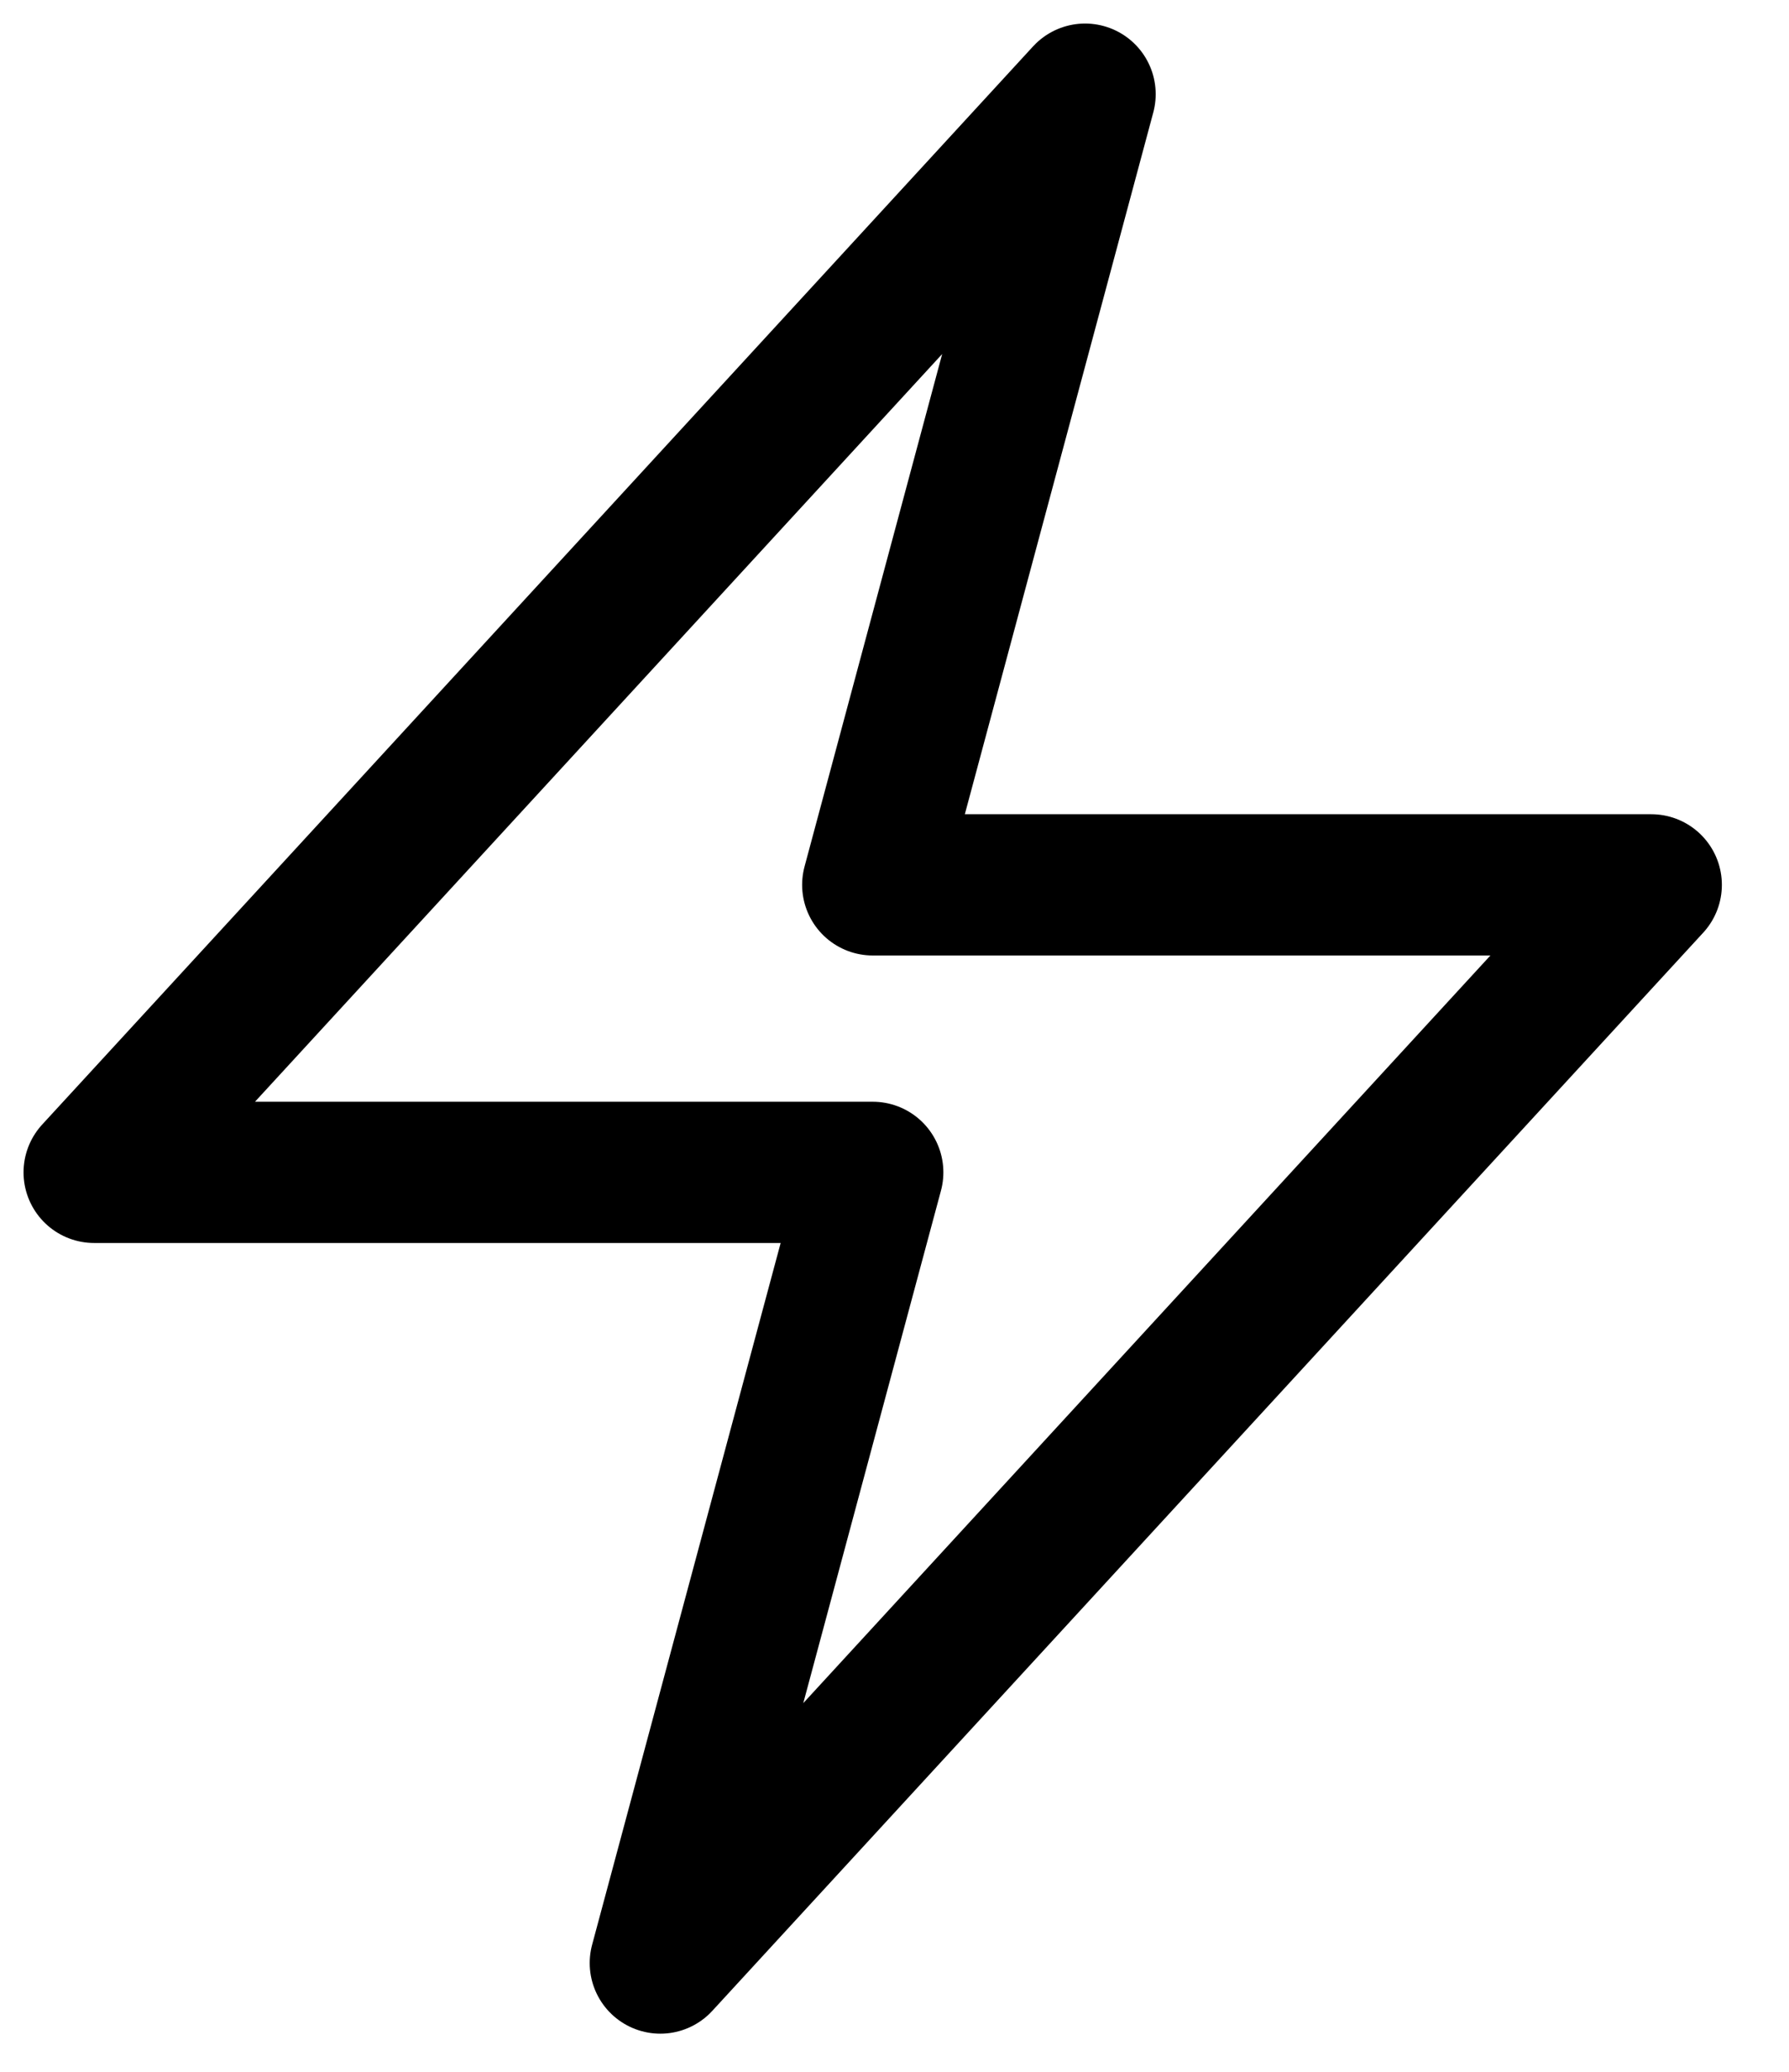 <svg width="19" height="22" viewBox="0 0 19 22" fill="none" xmlns="http://www.w3.org/2000/svg">
<path d="M1 12.449L11.524 1L9.269 9.396H17.537L7.013 20.845L9.269 12.449H1Z" stroke="black" stroke-width="1.5" stroke-linecap="round" stroke-linejoin="round"/>
</svg>
